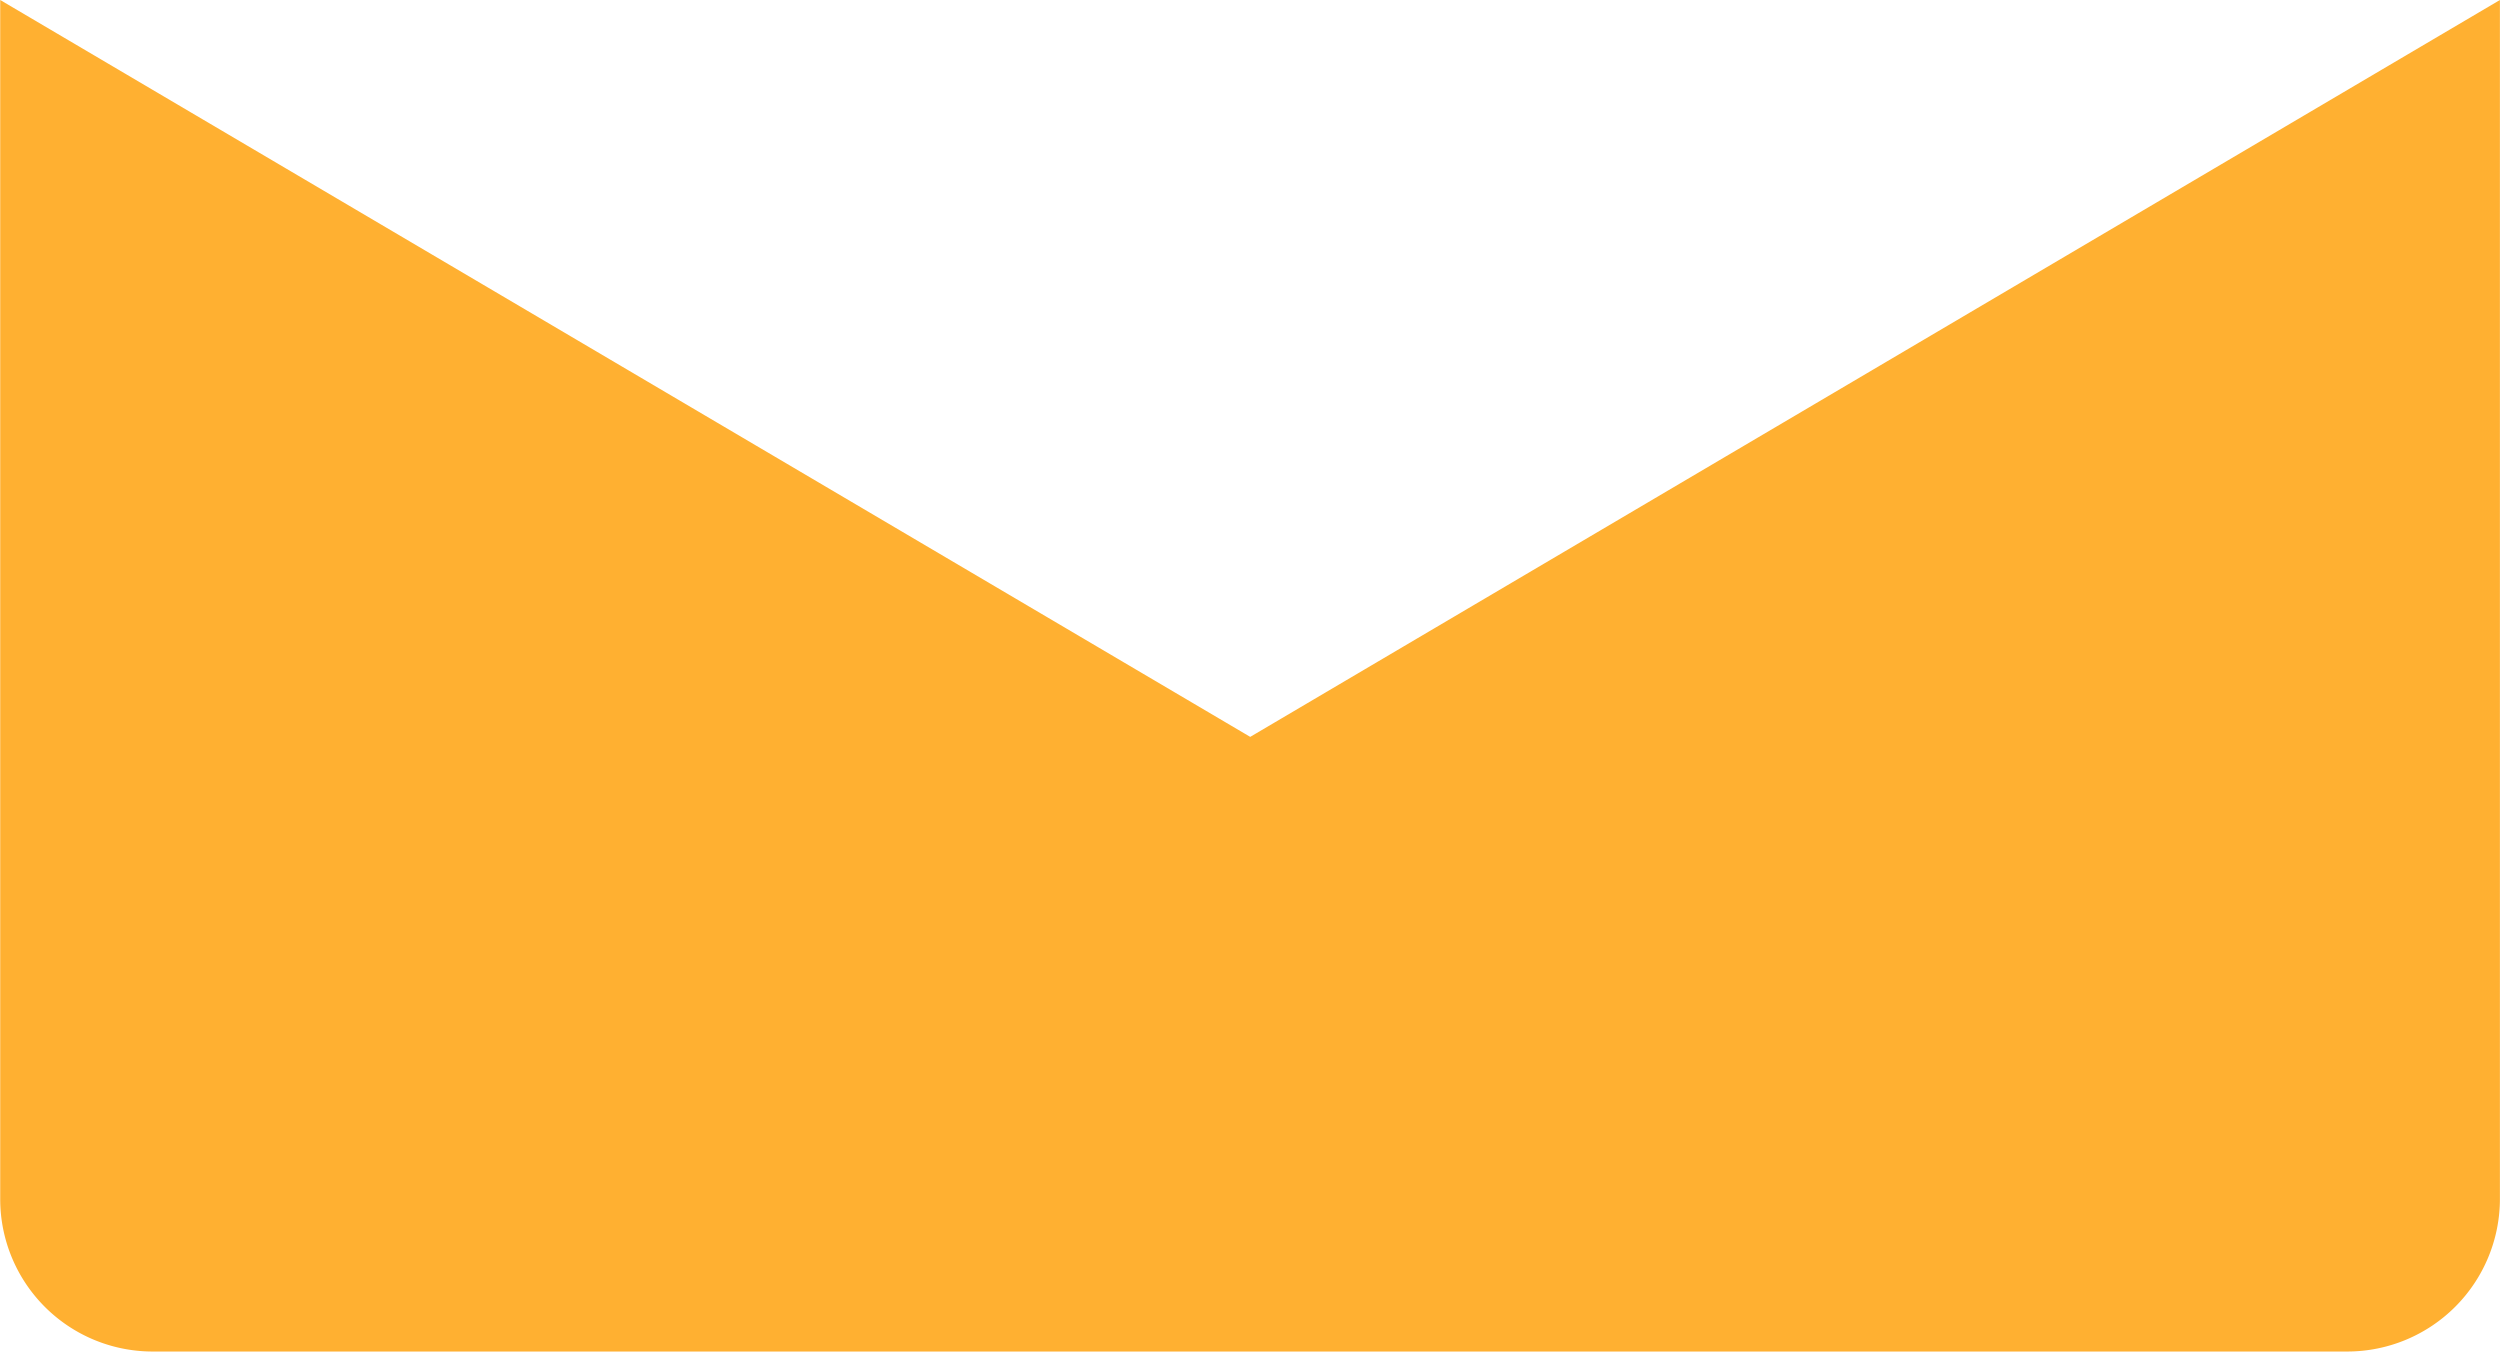 <svg xmlns="http://www.w3.org/2000/svg" width="57.676" height="31.181" viewBox="0 0 57.676 31.181">
  <path id="Path_151" data-name="Path 151" d="M746.8,441.25v27.666a3.523,3.523,0,0,1-3.514,3.514H692.631a3.516,3.516,0,0,1-3.5-3.514V441.25l28.838,17Z" transform="translate(-689.126 -441.25)" fill="#ffb031"/>
</svg>
